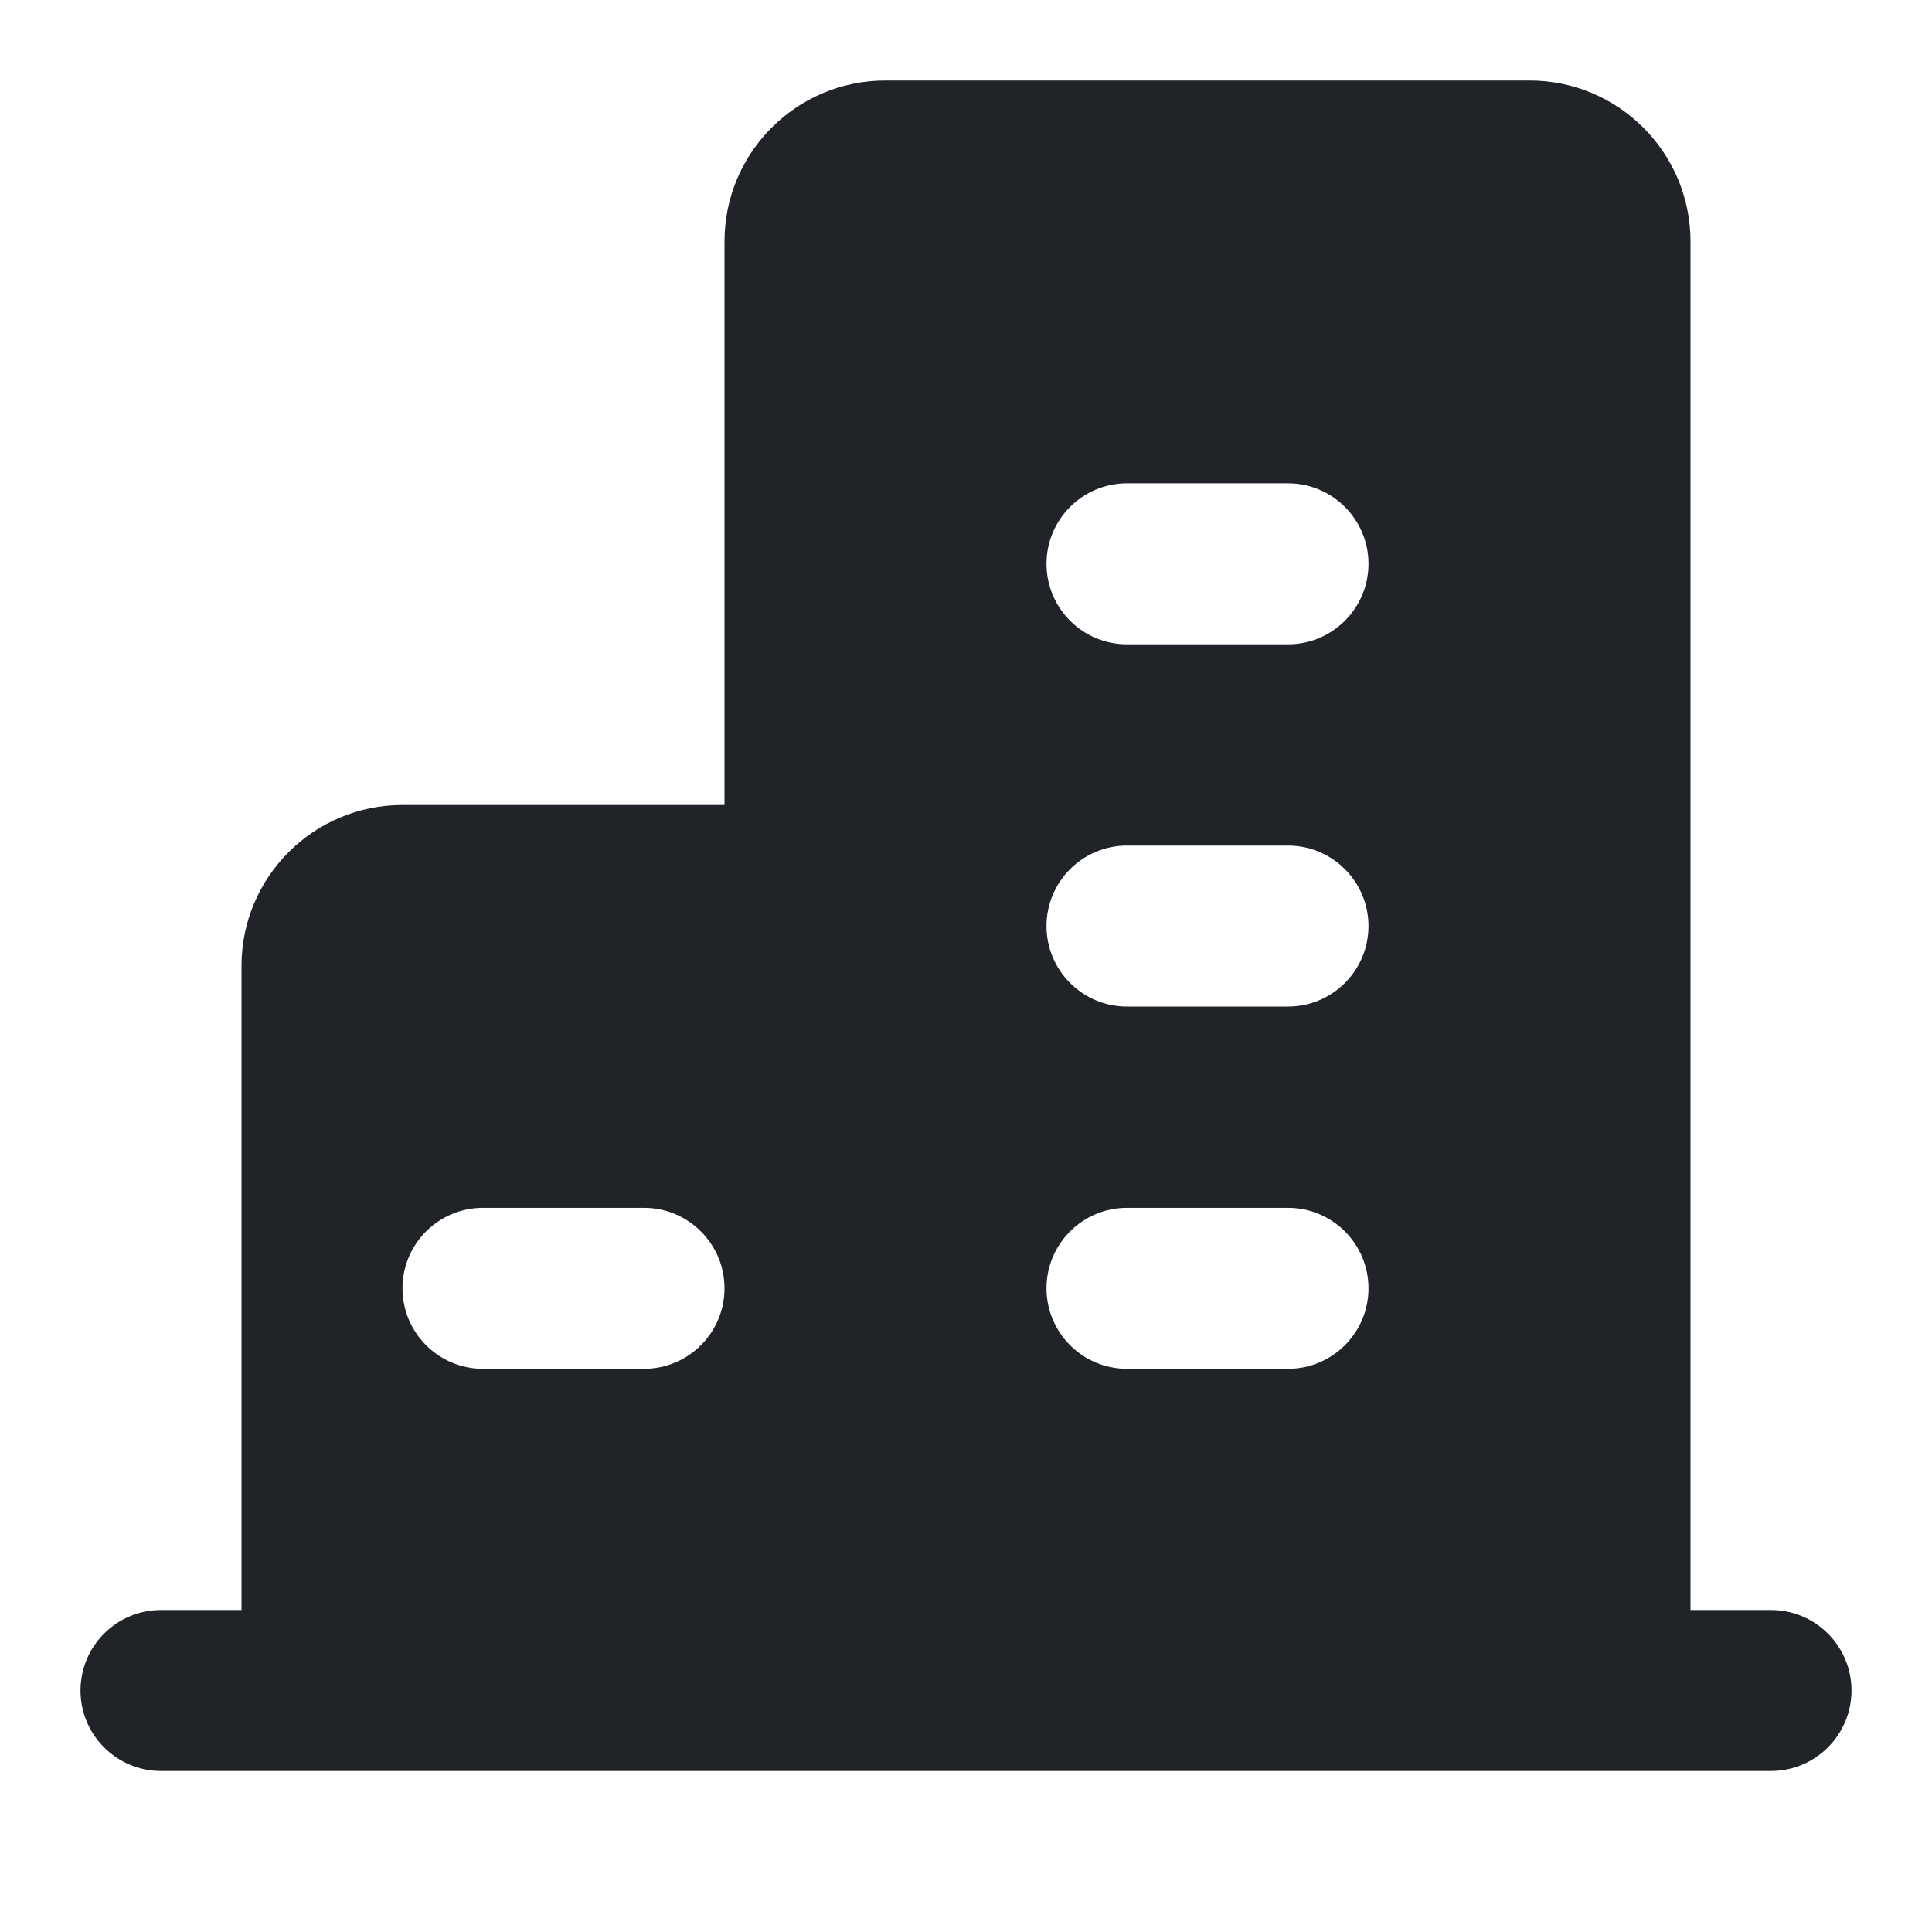 <svg width="24" height="24" viewBox="0 0 24 24" fill="none" xmlns="http://www.w3.org/2000/svg">
<g clip-path="url(#clip0_18_12651)">
<path d="M19 1C20.105 1 21 1.895 21 3V20H22C22.552 20 23 20.448 23 21C23 21.552 22.552 22 22 22H2C1.448 22 1 21.552 1 21C1 20.448 1.448 20 2 20H3V12C3 10.895 3.895 10 5 10H9V3C9 1.895 9.895 1 11 1H19ZM6 15.004C5.448 15.004 5 15.452 5 16.004C5 16.556 5.448 17.004 6 17.004H8C8.552 17.004 9 16.556 9 16.004C9 15.452 8.552 15.004 8 15.004H6ZM14 15.004C13.448 15.004 13 15.452 13 16.004C13 16.556 13.448 17.004 14 17.004H16C16.552 17.004 17 16.556 17 16.004C17 15.452 16.552 15.004 16 15.004H14ZM14 10.504C13.448 10.504 13 10.952 13 11.504C13 12.056 13.448 12.504 14 12.504H16C16.552 12.504 17 12.056 17 11.504C17 10.952 16.552 10.504 16 10.504H14ZM14 6.004C13.448 6.004 13 6.452 13 7.004C13 7.556 13.448 8.004 14 8.004H16C16.552 8.004 17 7.556 17 7.004C17 6.452 16.552 6.004 16 6.004H14Z" fill="#202327"/>
</g>
<defs>
<clipPath id="clip0_18_12651">
<rect width="24" height="24" fill="white"/>
</clipPath>
</defs>
</svg>
